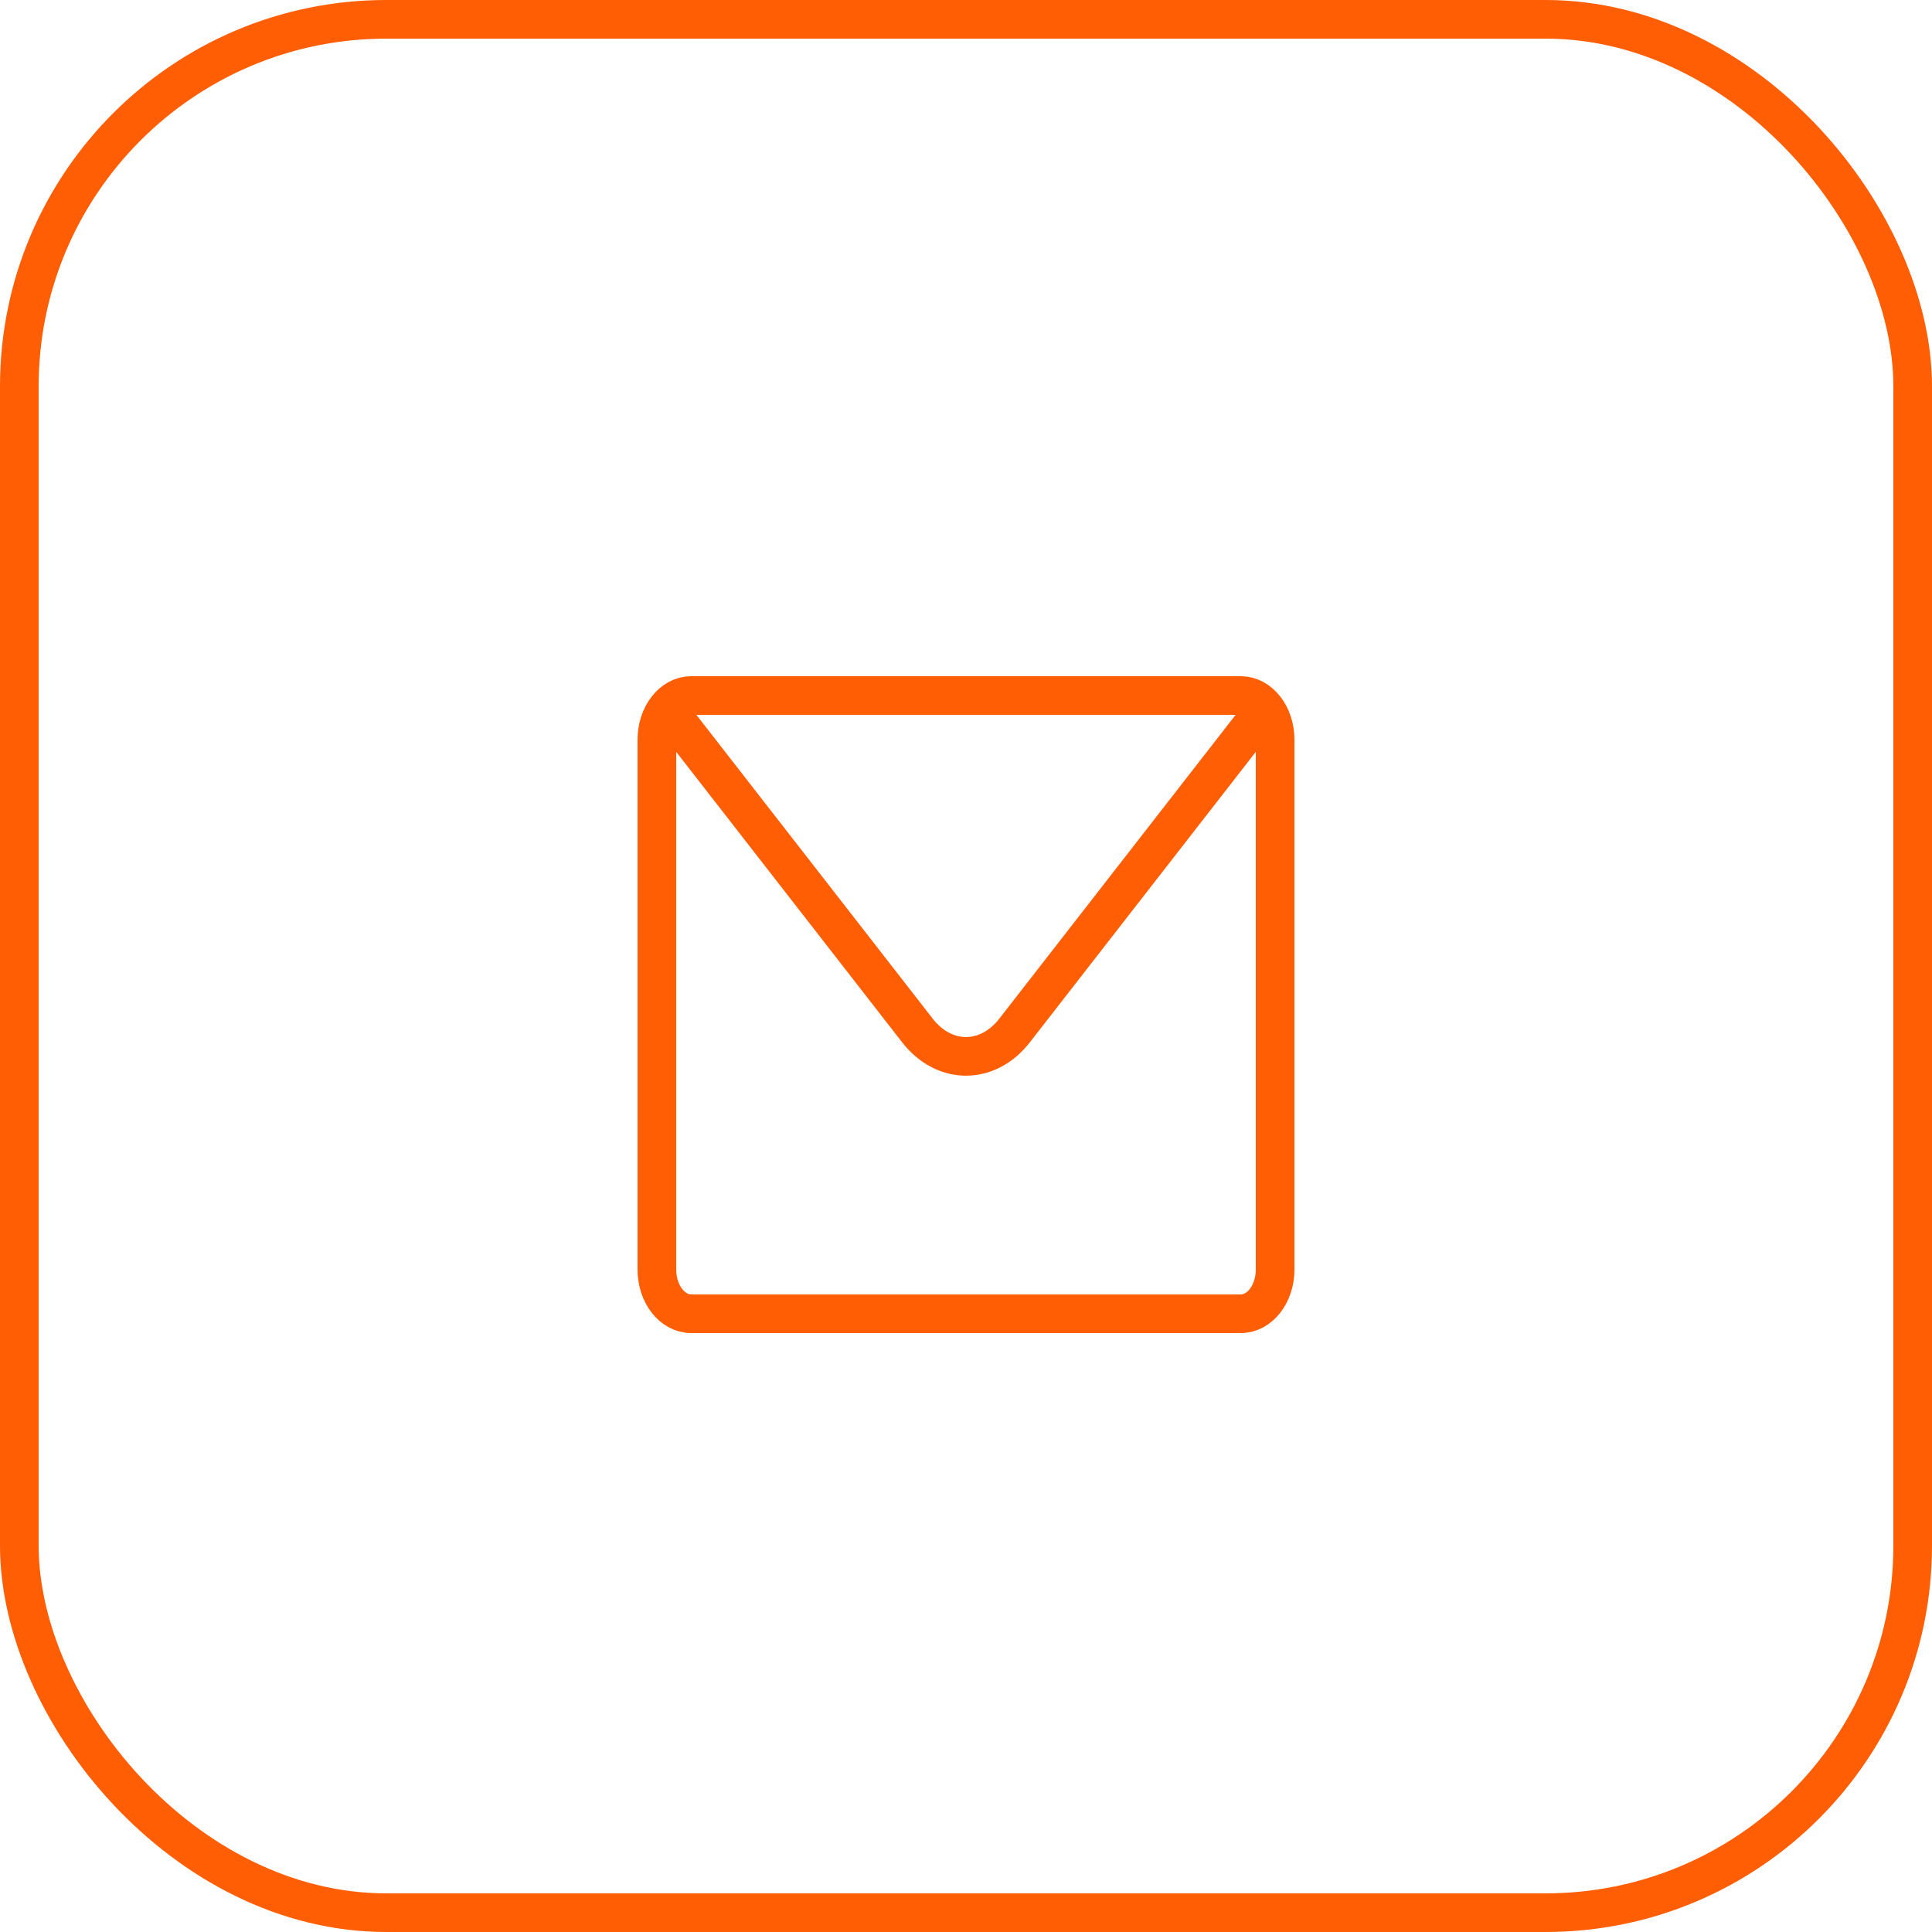 <svg width="50" height="50" viewBox="0 0 50 50" fill="none" xmlns="http://www.w3.org/2000/svg">
<path d="M17.26 18.335C17.421 18.128 17.643 18 17.889 18H32.111C32.356 18 32.579 18.128 32.74 18.335M17.26 18.335C17.099 18.542 17 18.827 17 19.143V32.857C17 33.488 17.398 34 17.889 34H32.111C32.602 34 33 33.488 33 32.857V19.143C33 18.827 32.901 18.542 32.74 18.335M17.26 18.335L23.743 26.669C24.437 27.562 25.563 27.562 26.257 26.669L32.74 18.335" stroke="#FF5E04" stroke-linecap="round" stroke-linejoin="round"/>
<rect x="0.5" y="0.5" width="49" height="49" rx="9.5" stroke="#FF5E04"/>
</svg>
